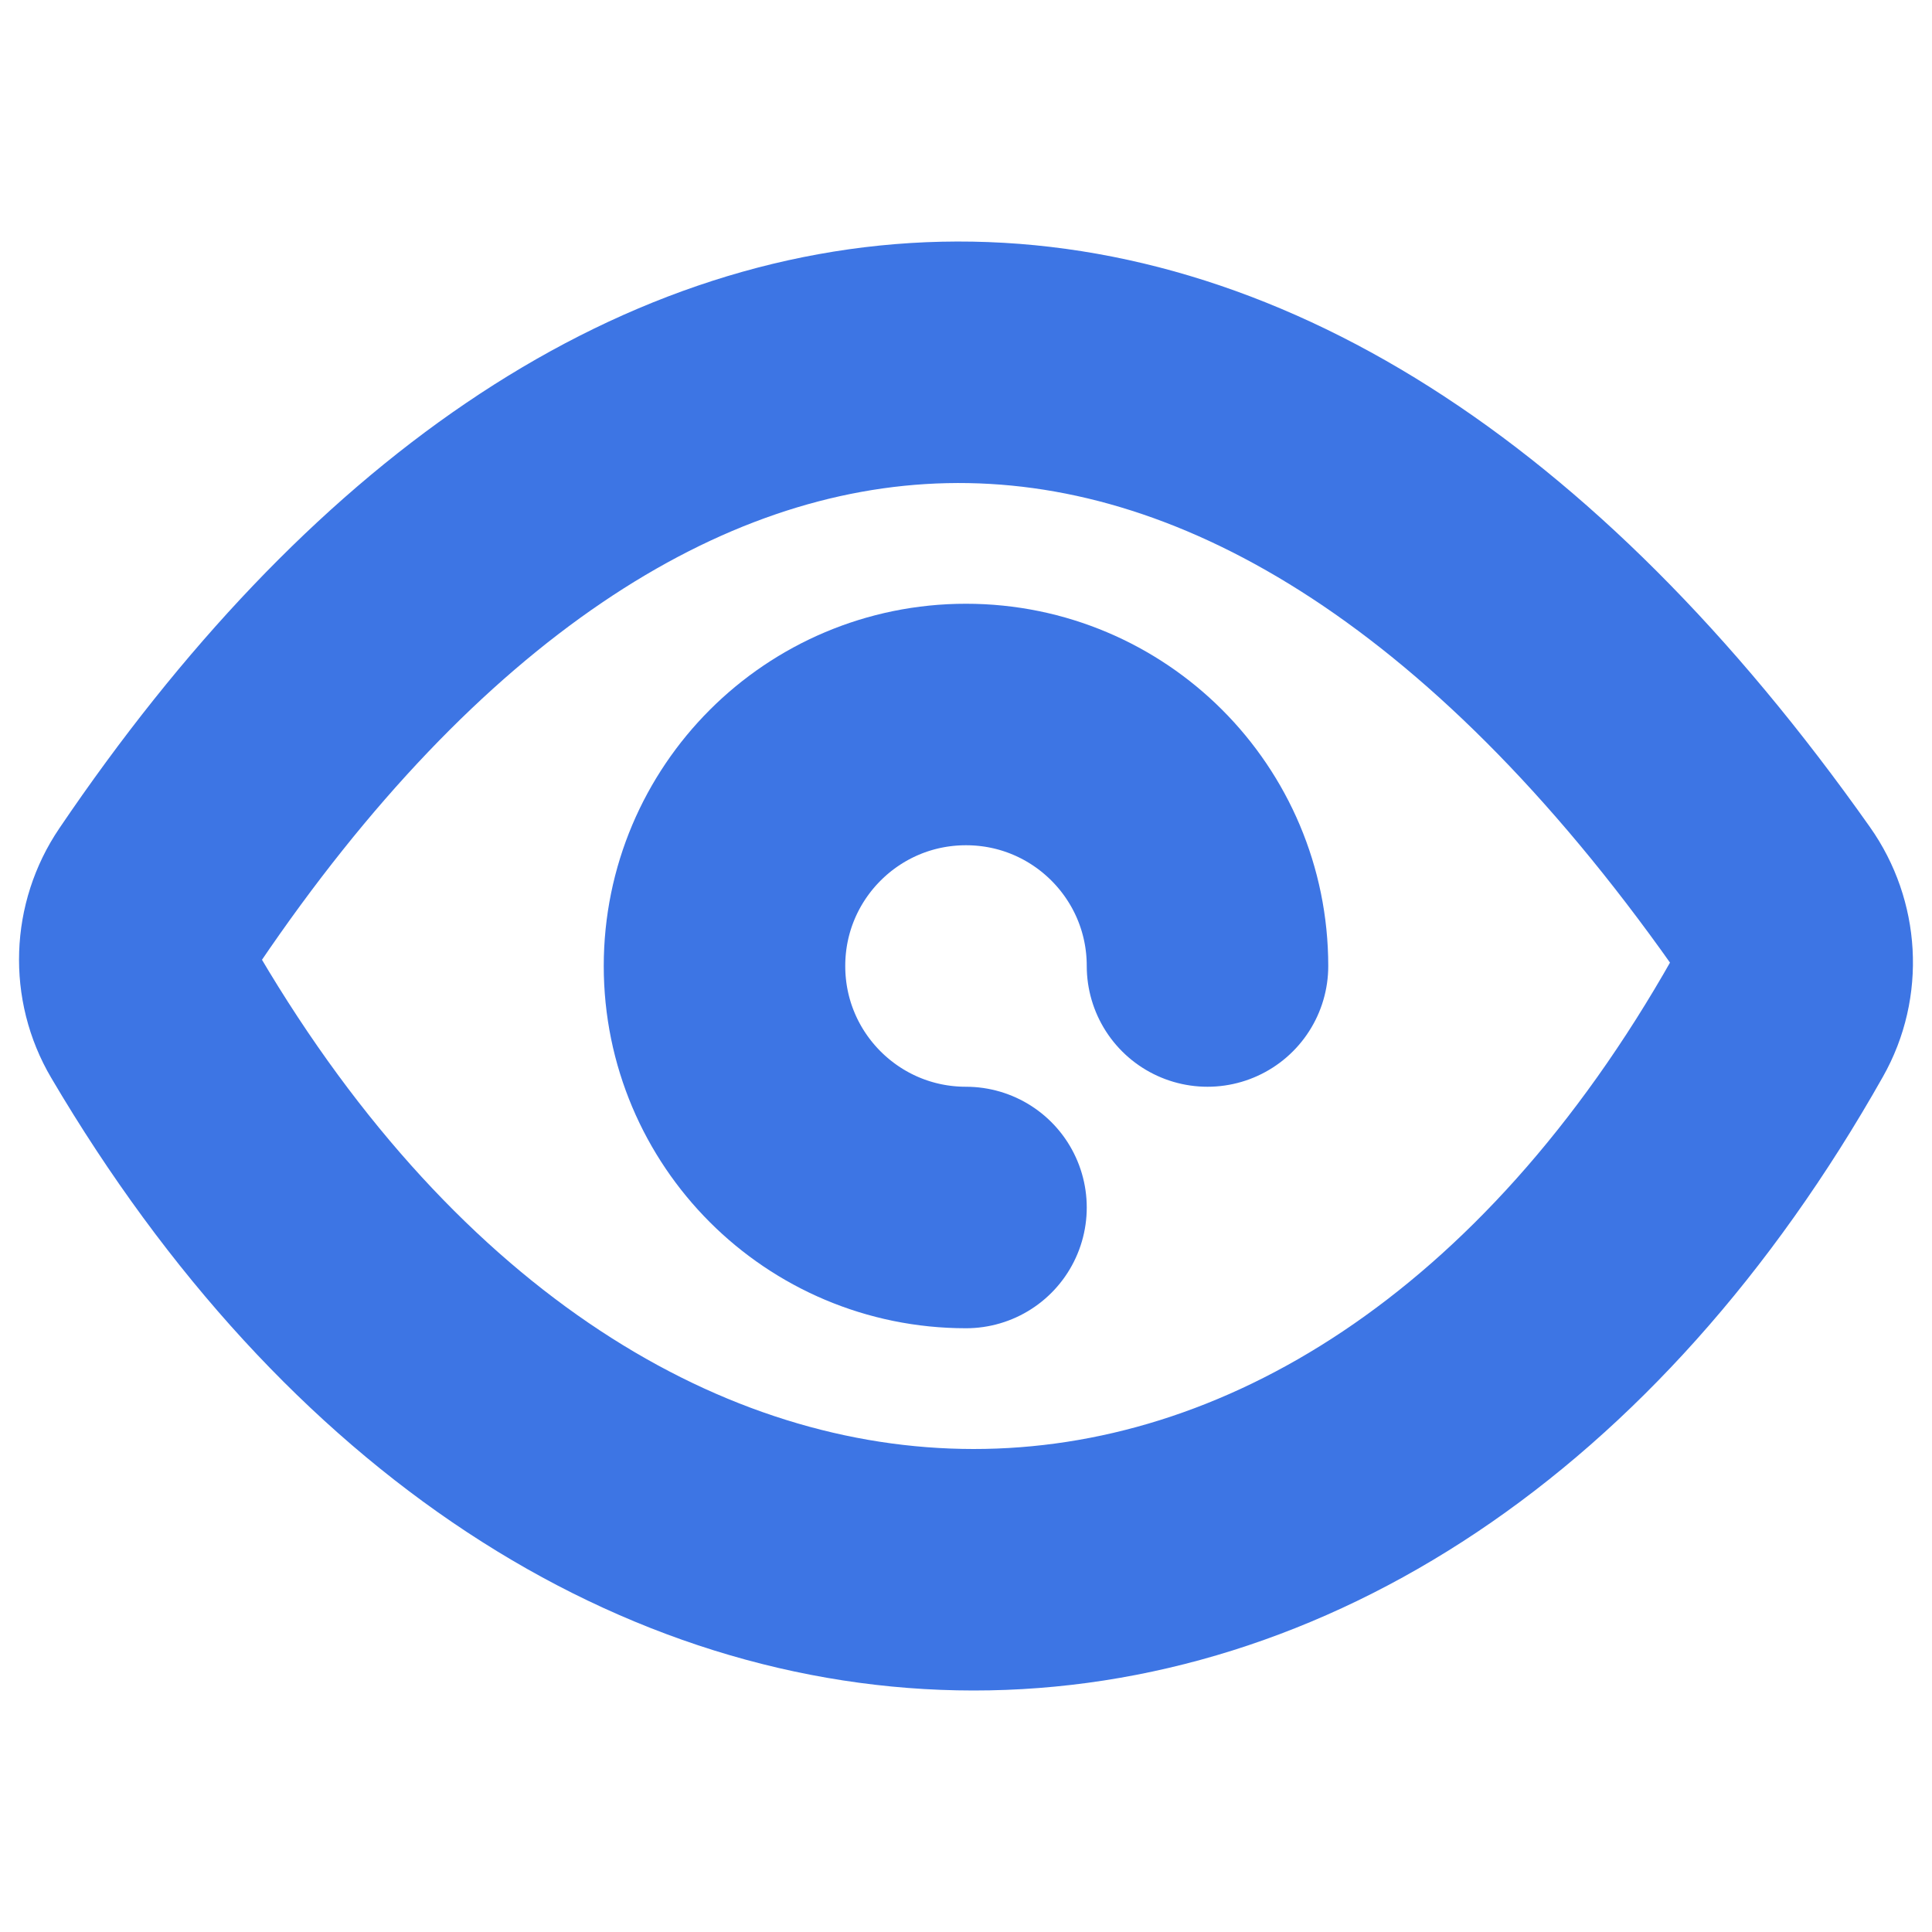 <svg width="16" height="16" viewBox="0 0 16 16" fill="none" xmlns="http://www.w3.org/2000/svg">
<path d="M14.669 7.426C10.357 1.321 5.169 1.734 1.319 7.421C1.117 7.719 1.103 8.109 1.286 8.419C4.883 14.525 11.279 14.527 14.723 8.425C14.901 8.111 14.877 7.72 14.669 7.426Z" stroke="#3D75E4" stroke-width="2" stroke-linecap="round" stroke-linejoin="round"/>
<path d="M10 8C10 6.895 9.105 6 8 6C6.895 6 6 6.895 6 8C6 9.105 6.895 10 8 10" stroke="#3D75E4" stroke-width="2" stroke-linecap="round" stroke-linejoin="round"/>
</svg>
